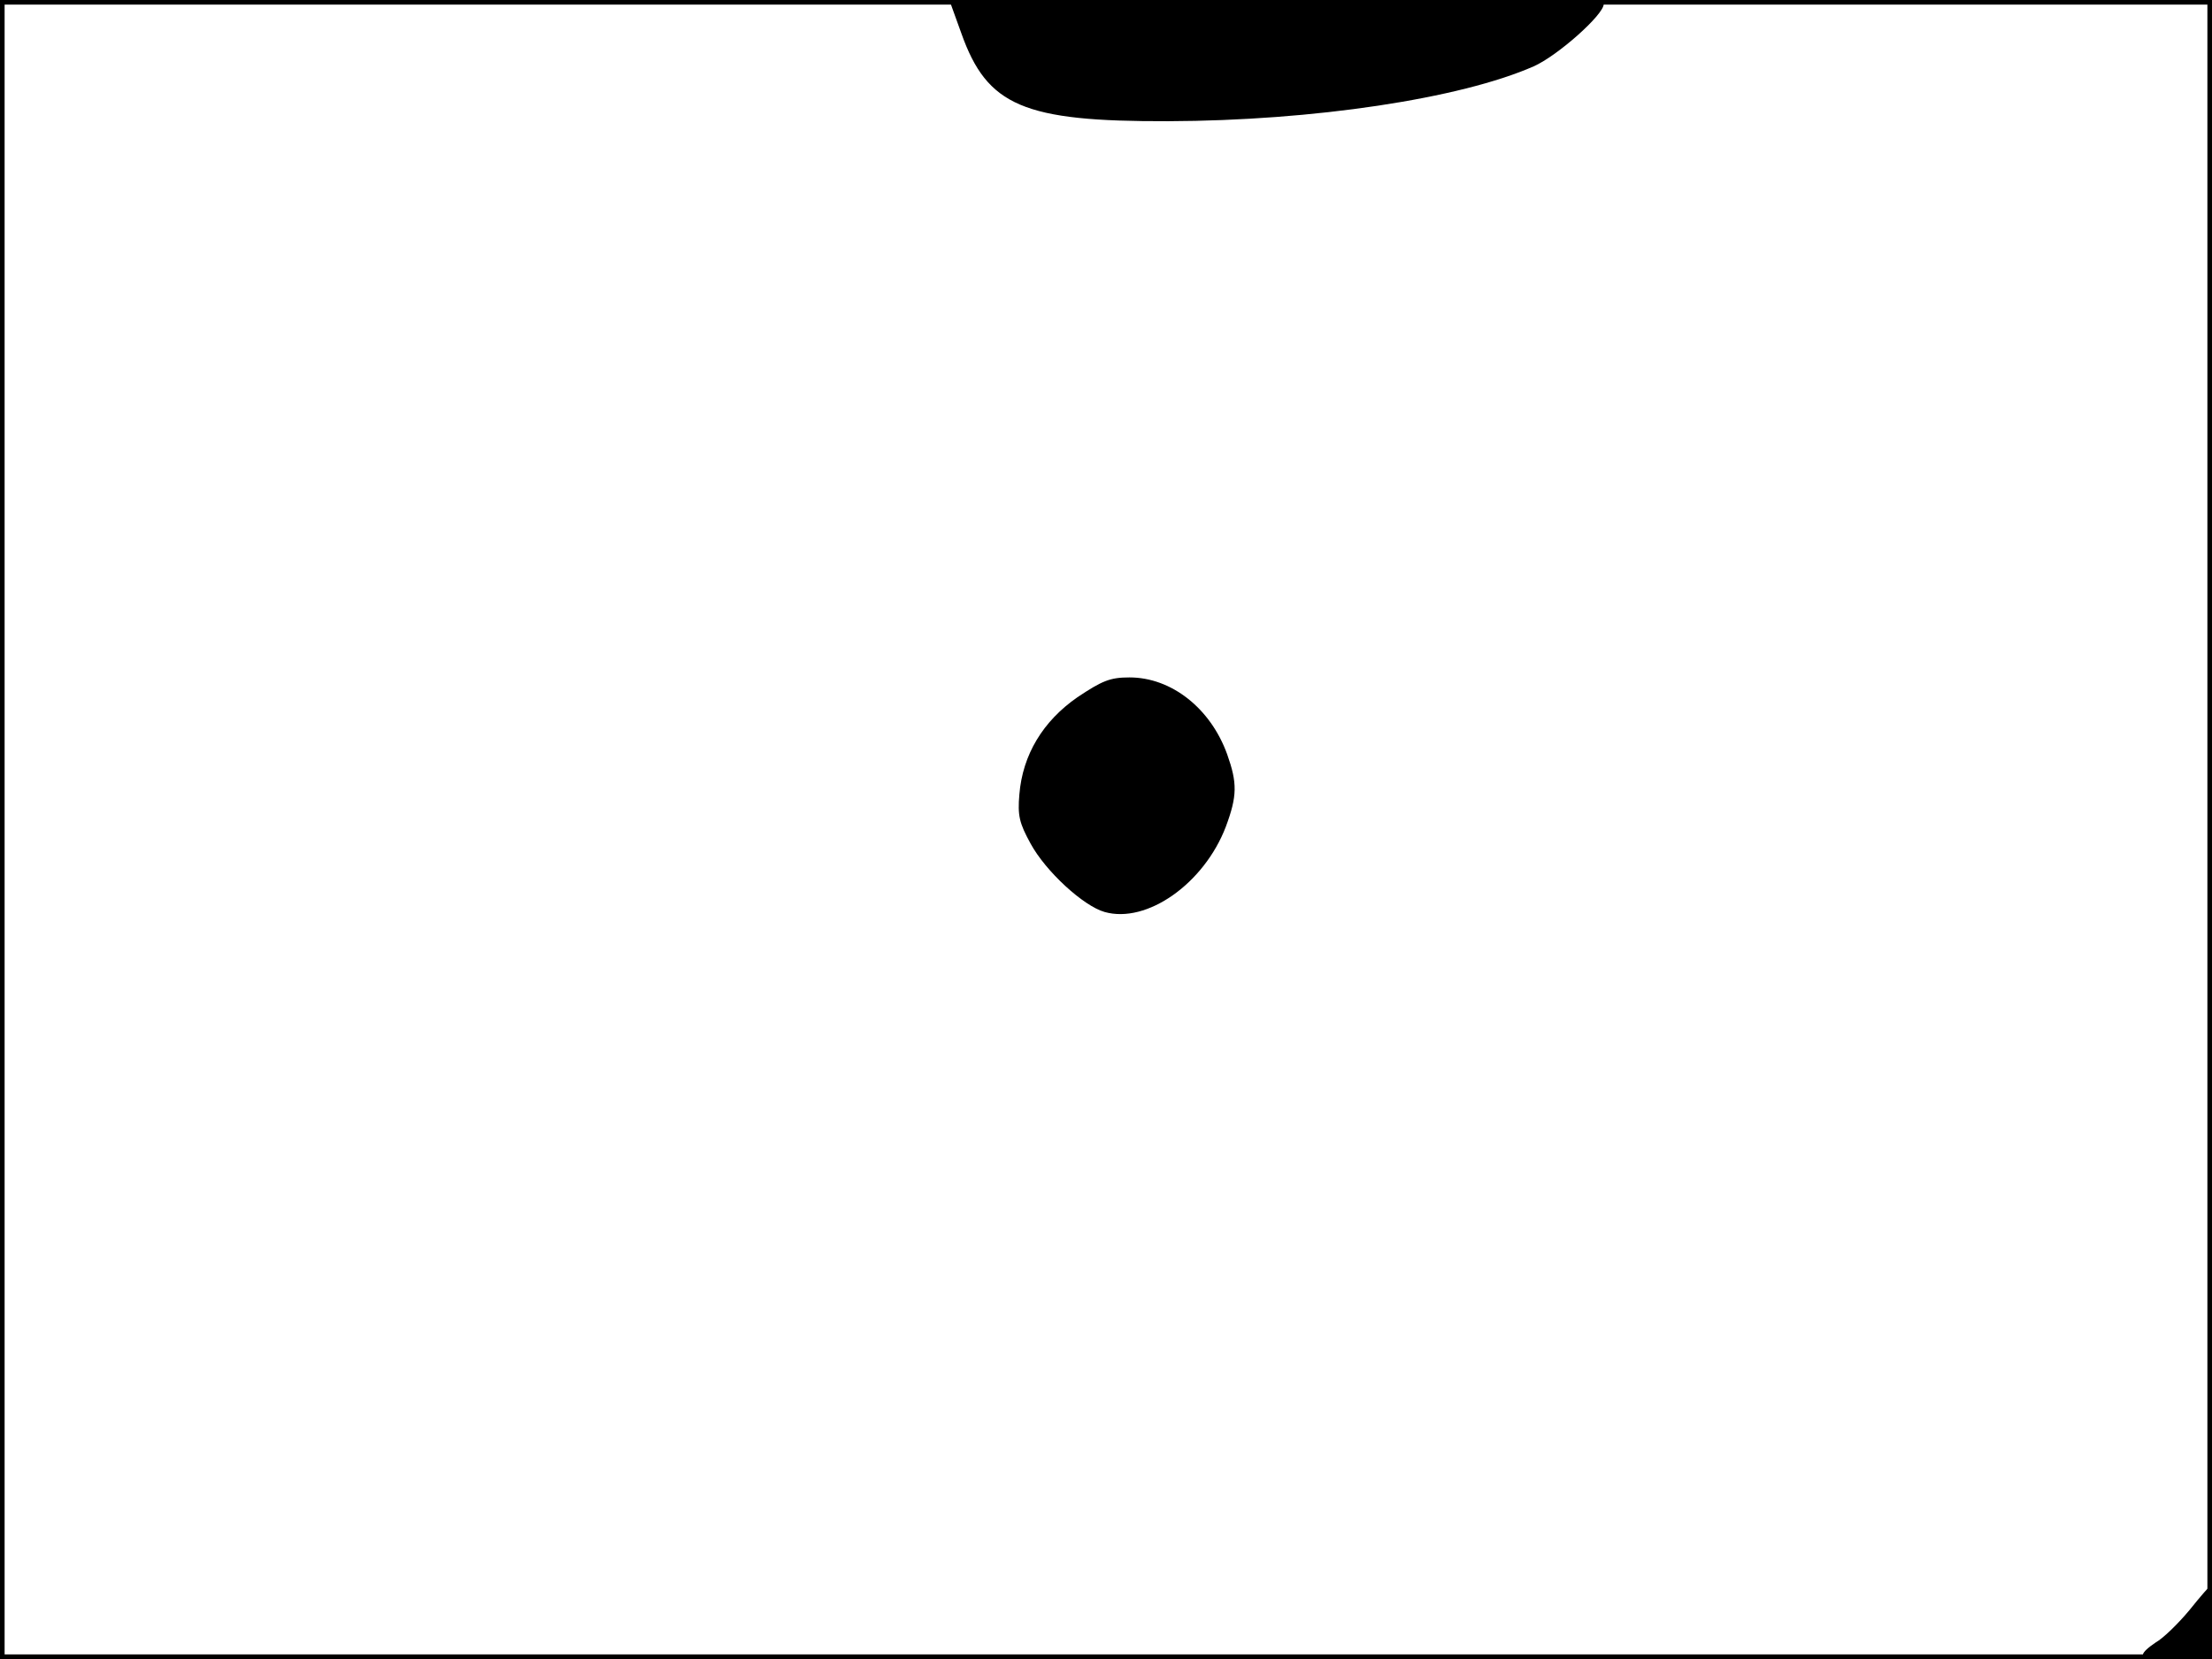<?xml version="1.0" standalone="no"?>
<!DOCTYPE svg PUBLIC "-//W3C//DTD SVG 20010904//EN"
 "http://www.w3.org/TR/2001/REC-SVG-20010904/DTD/svg10.dtd">
<svg version="1.0" xmlns="http://www.w3.org/2000/svg"
 width="480pt" height="360pt" viewBox="0 0 480 360"
 preserveAspectRatio="xMidYMid meet">
<rect width="1" height="360" fill="#000000"/>
<rect x="479" width="1" height="360" fill="#000000"/>
<rect width="480" height="1" fill="#000000"/>
<rect y="359" width="480" height="1" fill="#000000"/>
<g transform="translate(0,360) scale(0.1,-0.1)"
fill="#000000" stroke="none">
<path d="M2086 3528 c56 -158 135 -192 449 -191 315 1 634 49 793 119 52 23
152 112 152 135 0 5 -304 9 -710 9 l-710 0 26 -72z"/>
<path d="M2338 2087 c-75 -52 -119 -125 -126 -211 -4 -46 0 -62 24 -106 33
-61 115 -136 161 -149 92 -26 216 62 263 185 25 67 25 95 3 157 -36 100 -121
167 -212 167 -42 0 -59 -7 -113 -43z"/>
<path d="M4751 106 c-25 -30 -57 -61 -73 -70 -15 -10 -28 -21 -28 -27 0 -5 34
-9 75 -9 l75 0 0 80 c0 44 -1 80 -2 80 -2 0 -23 -24 -47 -54z"/>
</g>
</svg>
